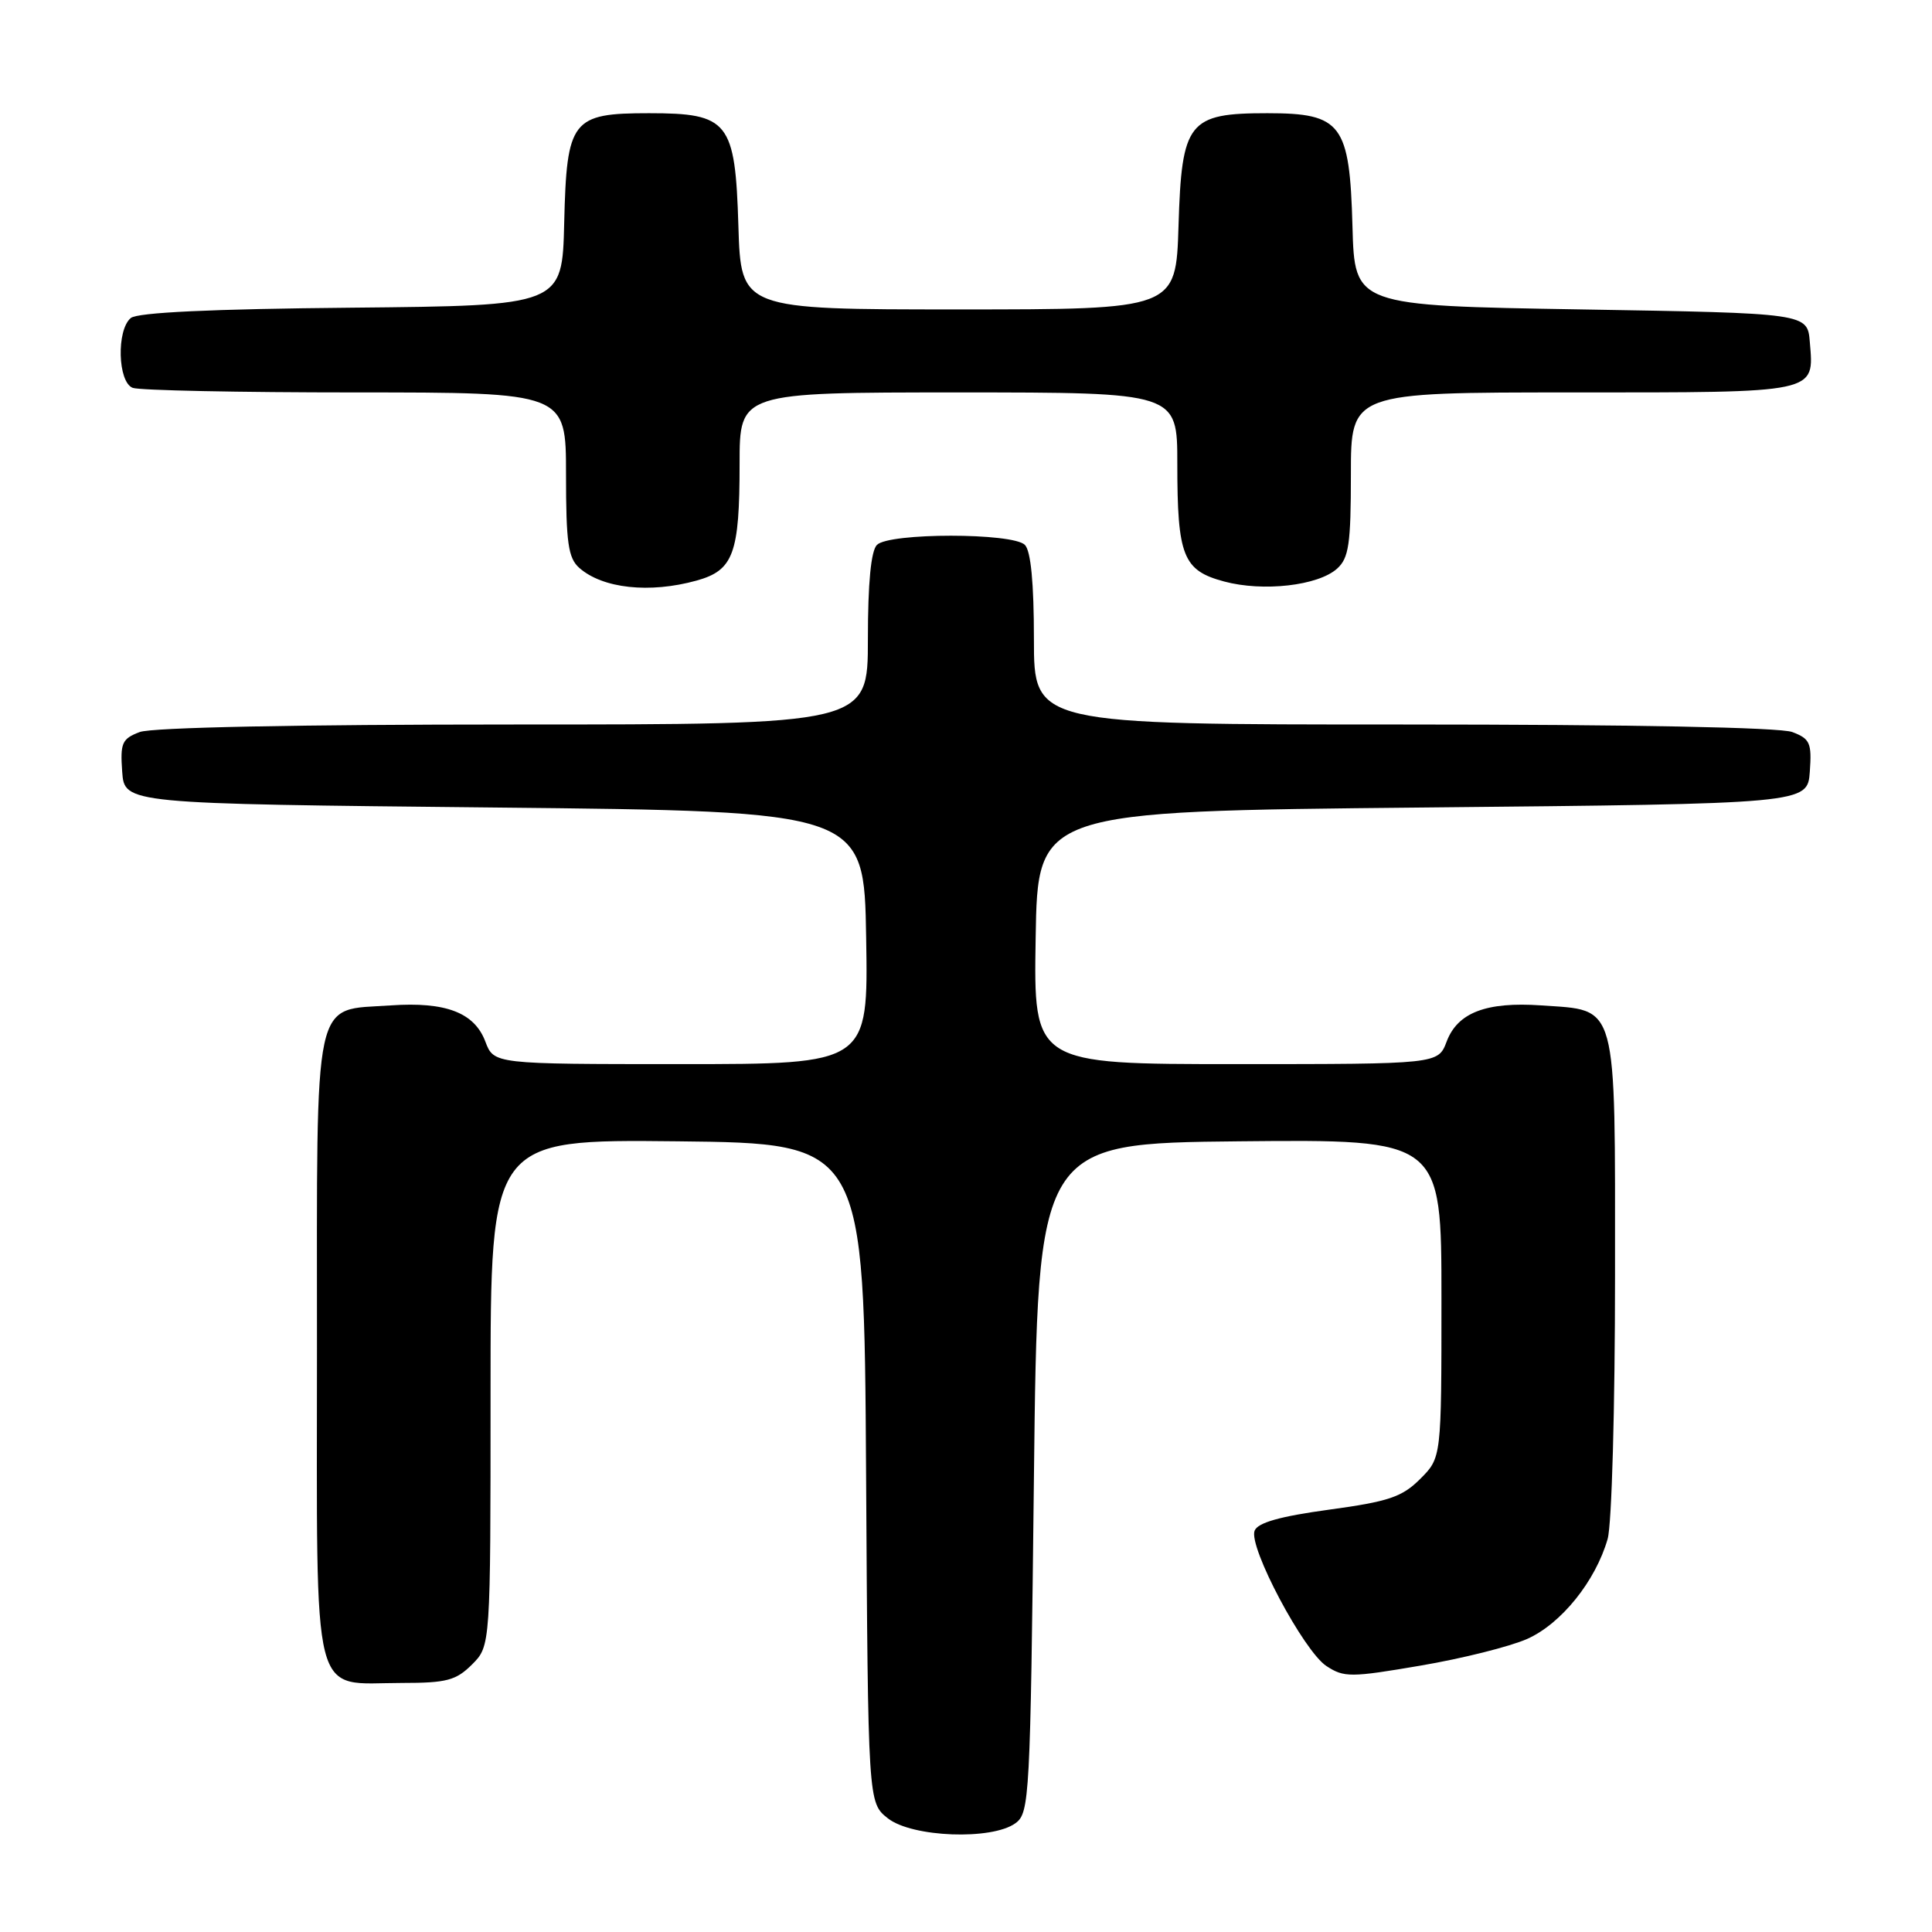 <?xml version="1.0" encoding="UTF-8" standalone="no"?>
<!DOCTYPE svg PUBLIC "-//W3C//DTD SVG 1.1//EN" "http://www.w3.org/Graphics/SVG/1.1/DTD/svg11.dtd" >
<svg xmlns="http://www.w3.org/2000/svg" xmlns:xlink="http://www.w3.org/1999/xlink" version="1.1" viewBox="0 0 256 256">
 <g >
 <path fill="currentColor"
d=" M 134.56 241.58 C 136.42 240.22 136.52 238.25 137.00 195.83 C 137.50 151.50 137.50 151.50 164.25 151.23 C 191.00 150.97 191.00 150.97 191.00 172.06 C 191.00 193.15 191.00 193.15 188.19 195.96 C 185.79 198.36 184.03 198.96 176.10 200.04 C 169.59 200.93 166.65 201.76 166.24 202.83 C 165.41 204.97 172.75 218.79 175.76 220.76 C 178.09 222.29 178.99 222.28 188.24 220.70 C 193.72 219.77 200.07 218.18 202.35 217.17 C 206.86 215.17 211.42 209.51 213.02 203.92 C 213.57 202.02 214.00 186.49 214.00 168.91 C 214.00 132.30 214.45 133.94 204.21 133.22 C 196.94 132.72 193.14 134.17 191.69 138.01 C 190.56 141.00 190.56 141.00 163.76 141.00 C 136.95 141.00 136.95 141.00 137.23 124.25 C 137.50 107.50 137.50 107.50 188.50 107.00 C 239.50 106.50 239.50 106.50 239.81 102.25 C 240.08 98.45 239.84 97.89 237.49 97.00 C 235.88 96.38 216.05 96.00 185.93 96.00 C 137.00 96.00 137.00 96.00 137.00 84.70 C 137.00 77.24 136.59 72.99 135.80 72.20 C 134.18 70.58 117.82 70.58 116.20 72.20 C 115.41 72.99 115.00 77.24 115.00 84.70 C 115.00 96.00 115.00 96.00 68.07 96.00 C 39.28 96.00 20.12 96.39 18.51 97.00 C 16.16 97.89 15.92 98.45 16.19 102.25 C 16.50 106.50 16.50 106.50 65.50 107.00 C 114.50 107.50 114.50 107.50 114.77 124.25 C 115.05 141.00 115.05 141.00 90.24 141.00 C 65.44 141.00 65.44 141.00 64.31 138.01 C 62.86 134.17 59.06 132.72 51.79 133.22 C 41.35 133.95 42.00 130.94 42.00 178.60 C 42.00 226.62 41.08 223.00 53.27 223.00 C 59.18 223.00 60.42 222.67 62.55 220.55 C 65.00 218.09 65.00 218.09 65.00 184.53 C 65.00 150.97 65.00 150.97 89.75 151.23 C 114.50 151.50 114.50 151.50 114.76 195.19 C 115.02 238.87 115.02 238.87 117.65 240.94 C 120.85 243.46 131.44 243.86 134.56 241.58 Z  M 92.30 76.93 C 97.19 75.57 98.00 73.38 98.00 61.43 C 98.00 52.00 98.00 52.00 127.00 52.00 C 156.00 52.00 156.00 52.00 156.00 61.43 C 156.00 73.69 156.75 75.59 162.20 77.05 C 167.36 78.44 174.67 77.61 177.18 75.34 C 178.73 73.94 179.00 72.07 179.00 62.85 C 179.00 52.00 179.00 52.00 208.38 52.00 C 241.07 52.00 240.38 52.15 239.81 45.32 C 239.50 41.50 239.50 41.50 209.50 41.00 C 179.50 40.50 179.50 40.50 179.21 30.02 C 178.84 16.41 177.78 15.00 167.94 15.00 C 157.46 15.00 156.58 16.11 156.16 29.91 C 155.82 41.00 155.82 41.00 127.00 41.00 C 98.18 41.00 98.18 41.00 97.84 29.91 C 97.42 16.09 96.55 15.00 86.00 15.00 C 75.75 15.00 75.09 15.86 74.76 29.50 C 74.50 40.50 74.50 40.50 46.58 40.77 C 28.03 40.94 18.22 41.40 17.33 42.14 C 15.42 43.73 15.60 50.63 17.58 51.39 C 18.45 51.73 31.73 52.00 47.08 52.00 C 75.00 52.00 75.00 52.00 75.00 62.85 C 75.00 71.92 75.29 73.94 76.75 75.24 C 79.84 77.98 86.07 78.66 92.30 76.93 Z "/>
</g>
</svg>